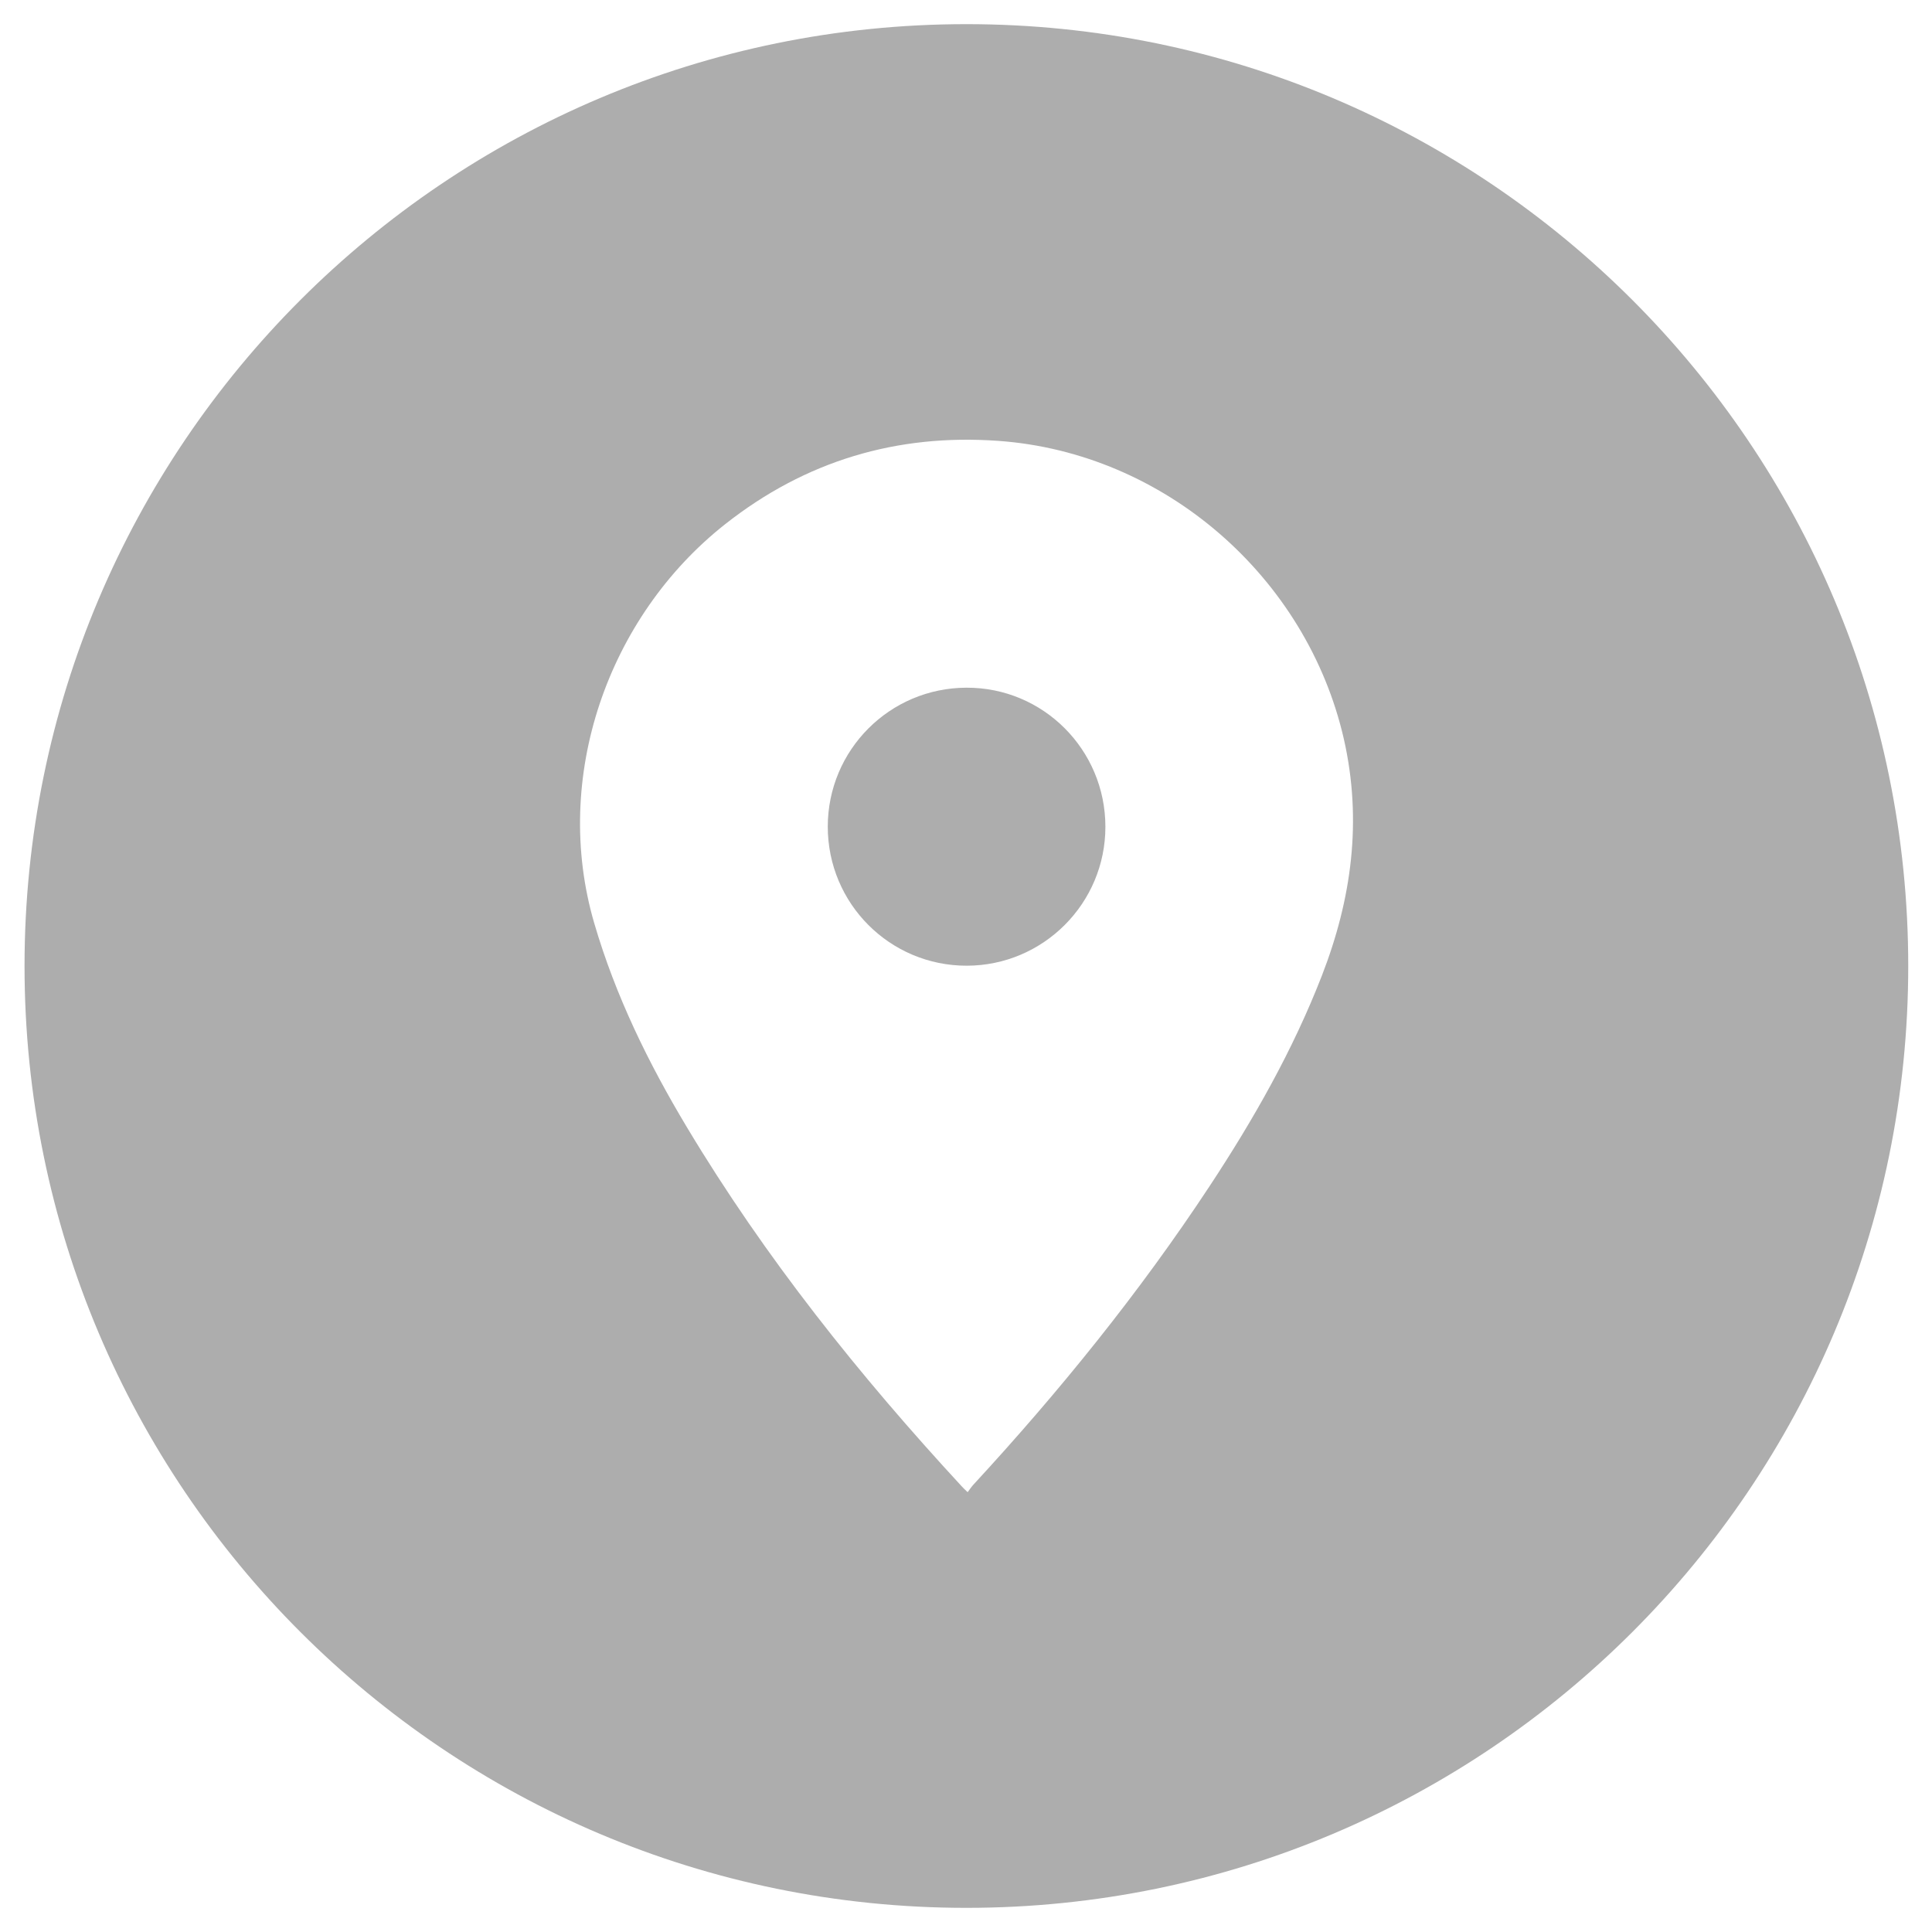 <?xml version="1.0" encoding="utf-8"?>
<!-- Generator: Adobe Illustrator 23.0.2, SVG Export Plug-In . SVG Version: 6.00 Build 0)  -->
<svg version="1.1" id="Warstwa_1" xmlns="http://www.w3.org/2000/svg" xmlns:xlink="http://www.w3.org/1999/xlink" x="0px" y="0px"
	 viewBox="0 0 200 200" style="enable-background:new 0 0 200 200;" xml:space="preserve">
<style type="text/css">
	.st0{fill:#D1D3D4;}
	.st1{fill:#1B1B1B;}
	.st2{fill:#FFFFFF;}
	.st3{fill:#535353;}
	.st4{fill:#636363;}
	.st5{fill:#ADADAD;}
</style>
<path class="st5" d="M114.43,85.59c0,7.93-6.43,14.36-14.34,14.38c-7.97,0.01-14.4-6.43-14.4-14.4c0.01-7.94,6.41-14.35,14.34-14.38
	C107.98,71.15,114.43,77.61,114.43,85.59z"/>
<path class="st5" d="M100.04,2.5c-53.85,0-97.5,43.65-97.5,97.5c0,53.85,43.65,97.5,97.5,97.5c53.85,0,97.5-43.65,97.5-97.5
	C197.54,46.15,153.89,2.5,100.04,2.5z M136.84,101c-3,7.72-7.07,14.88-11.61,21.77c-7.26,11.02-15.54,21.25-24.48,30.94
	c-0.2,0.22-0.37,0.48-0.58,0.76c-0.28-0.27-0.45-0.42-0.59-0.58c-10.63-11.51-20.38-23.71-28.46-37.18
	c-4.01-6.68-7.41-13.63-9.61-21.16c-4.4-15.05,1.39-31.68,13.55-41.28c8.3-6.55,17.77-9.39,28.3-8.63
	c17.17,1.23,31.92,14.07,35.76,30.88C141.03,84.98,139.92,93.06,136.84,101z"/>
</svg>
